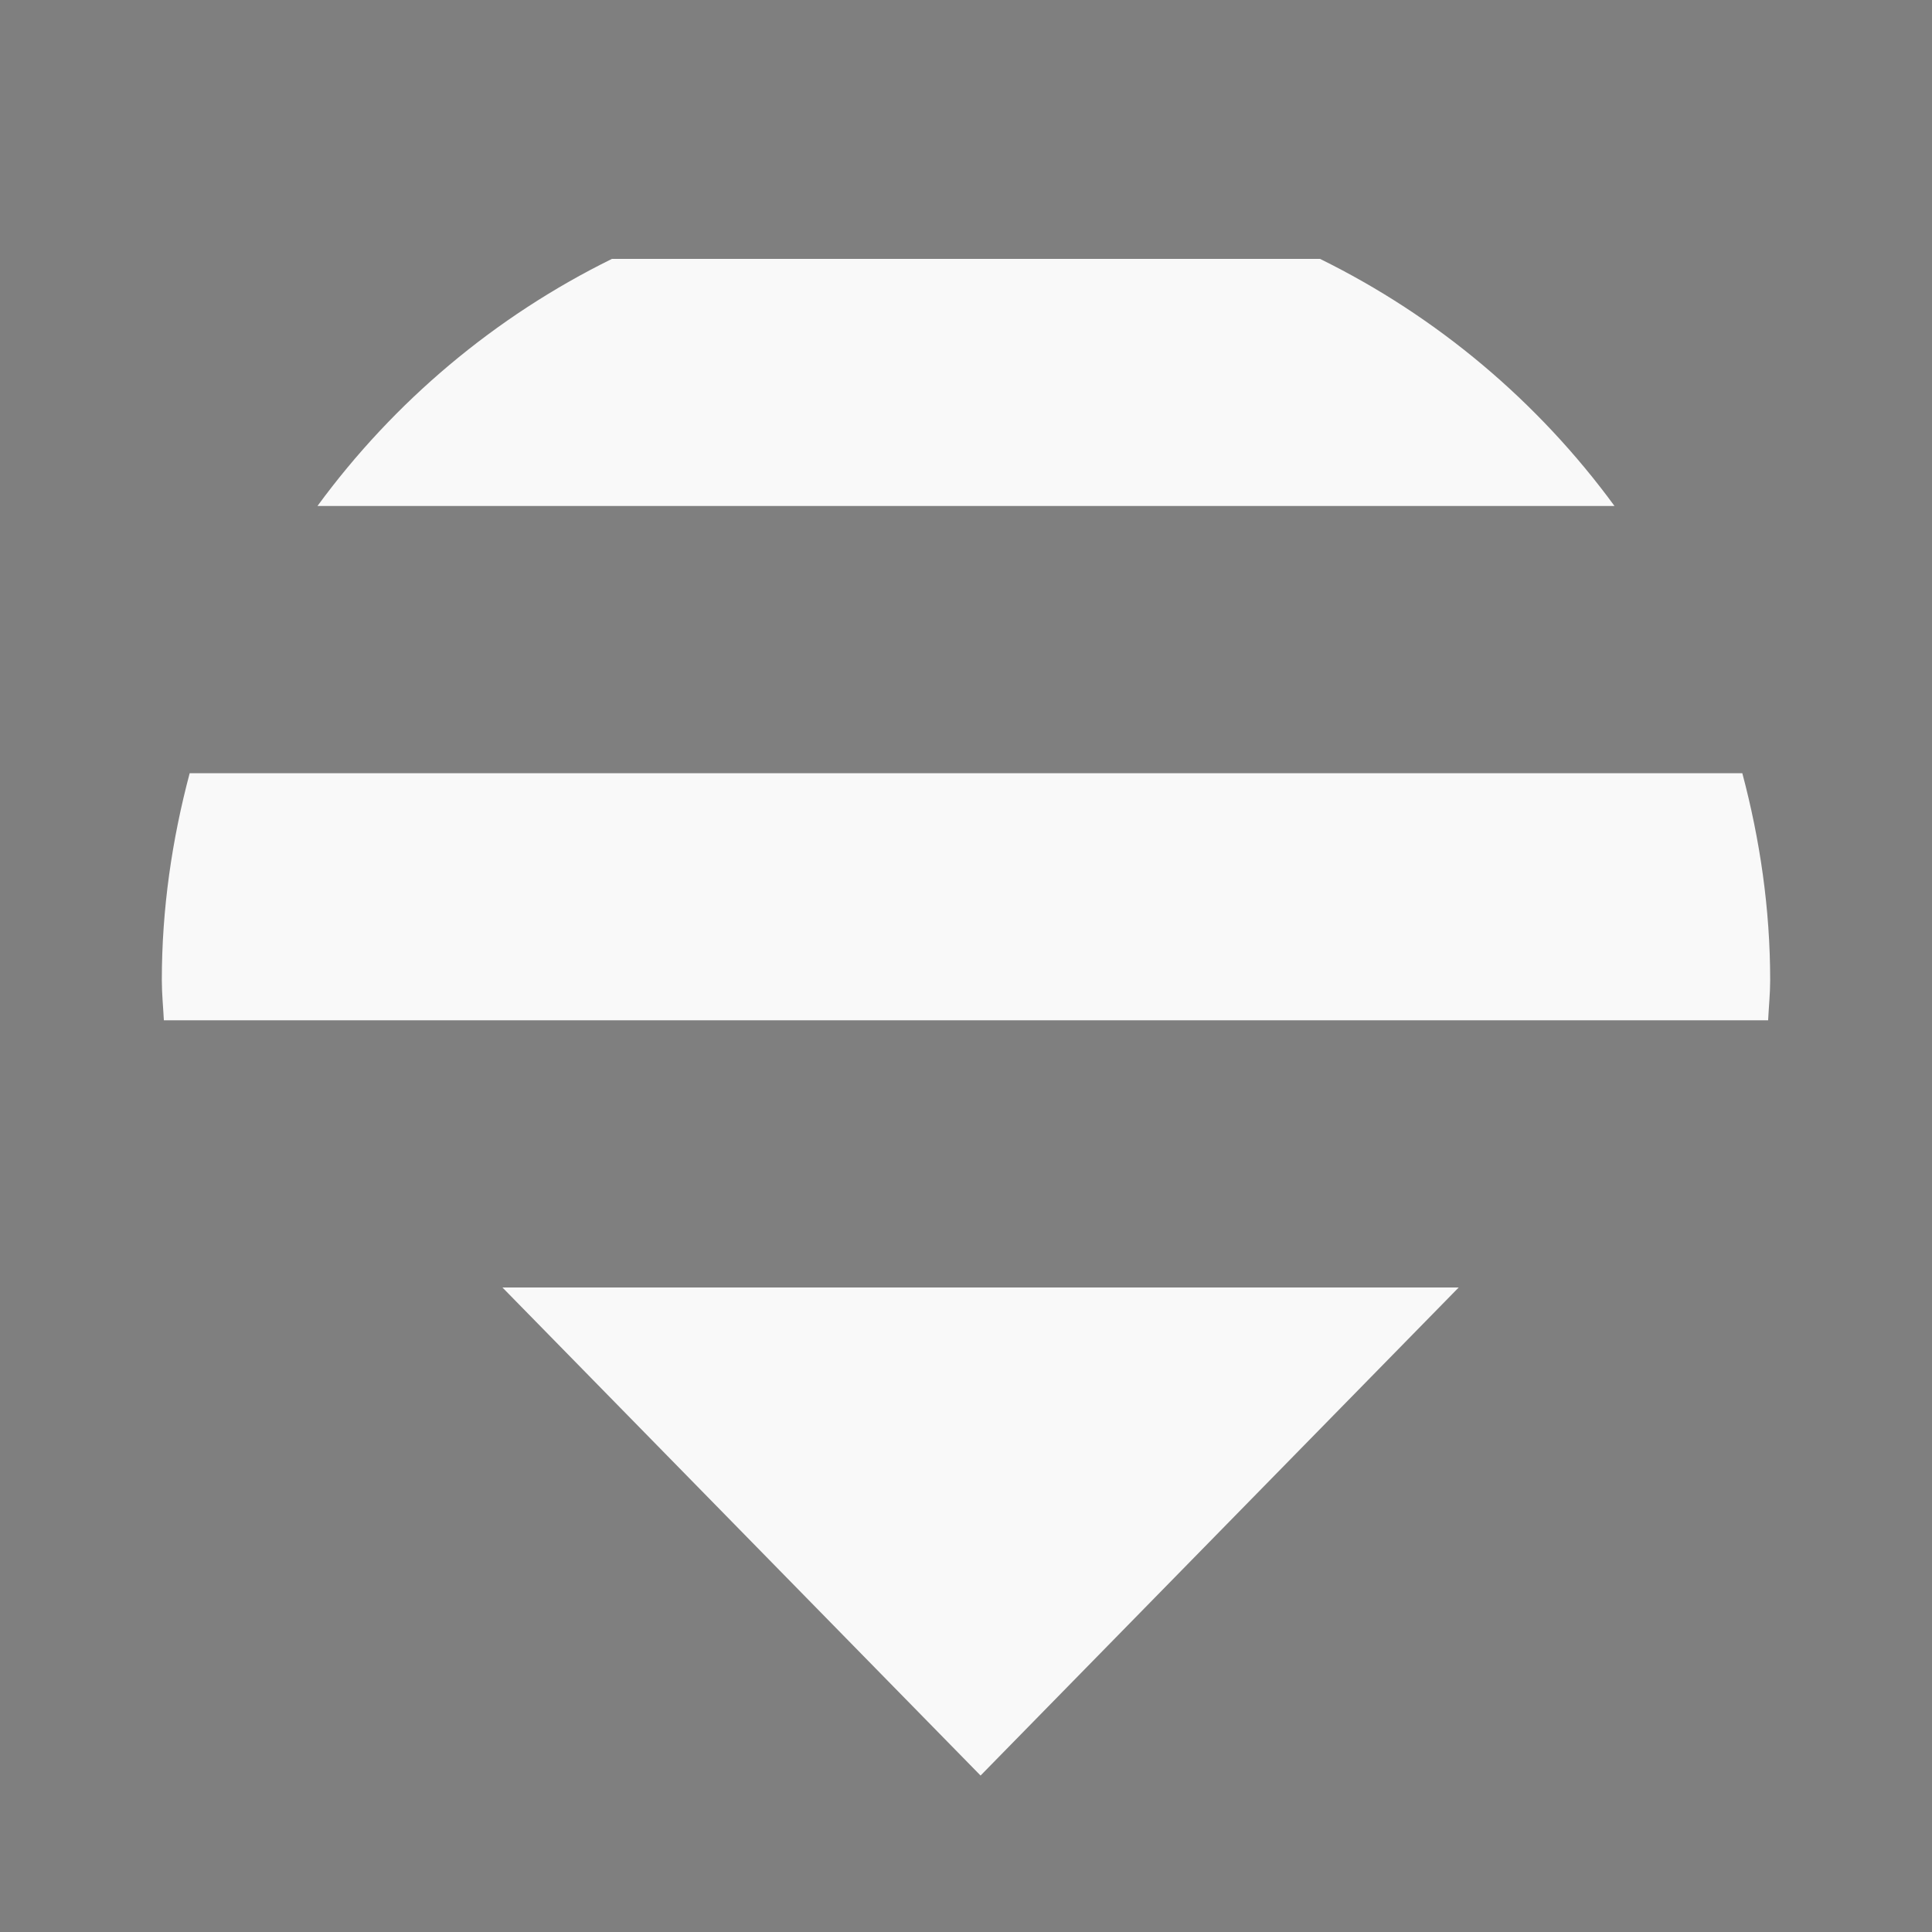 <?xml version="1.0" encoding="utf-8"?>
<!-- Generator: Adobe Illustrator 25.2.1, SVG Export Plug-In . SVG Version: 6.00 Build 0)  -->
<svg version="1.1" id="Layer_1" xmlns="http://www.w3.org/2000/svg" xmlns:xlink="http://www.w3.org/1999/xlink" x="0px" y="0px"
	 viewBox="0 0 50 50" enable-background="new 0 0 50 50" xml:space="preserve">
<rect x="0" y="0" width="50" height="50" fill="#808080" stroke="none"/>
<rect opacity="0.01" fill="#2D2D2D" enable-background="new    " width="50" height="50"/>
<g>
	<polygon fill="#F9F9F9" points="25.377,45.951 37.751,33.32 13.003,33.32 	"/>
	<path fill="#F9F9F9" d="M8.216,13.095h33.567c-1.979-2.703-4.589-4.904-7.621-6.395H15.837
		C12.806,8.192,10.196,10.392,8.216,13.095z"/>
	<path fill="#F9F9F9" d="M4.188,25.365c0,0.351,0.035,0.693,0.053,1.04h41.518c0.017-0.347,0.053-0.689,0.053-1.04
		c0-1.855-0.266-3.643-0.721-5.355H4.909C4.454,21.722,4.188,23.51,4.188,25.365z"/>
</g>
</svg>
